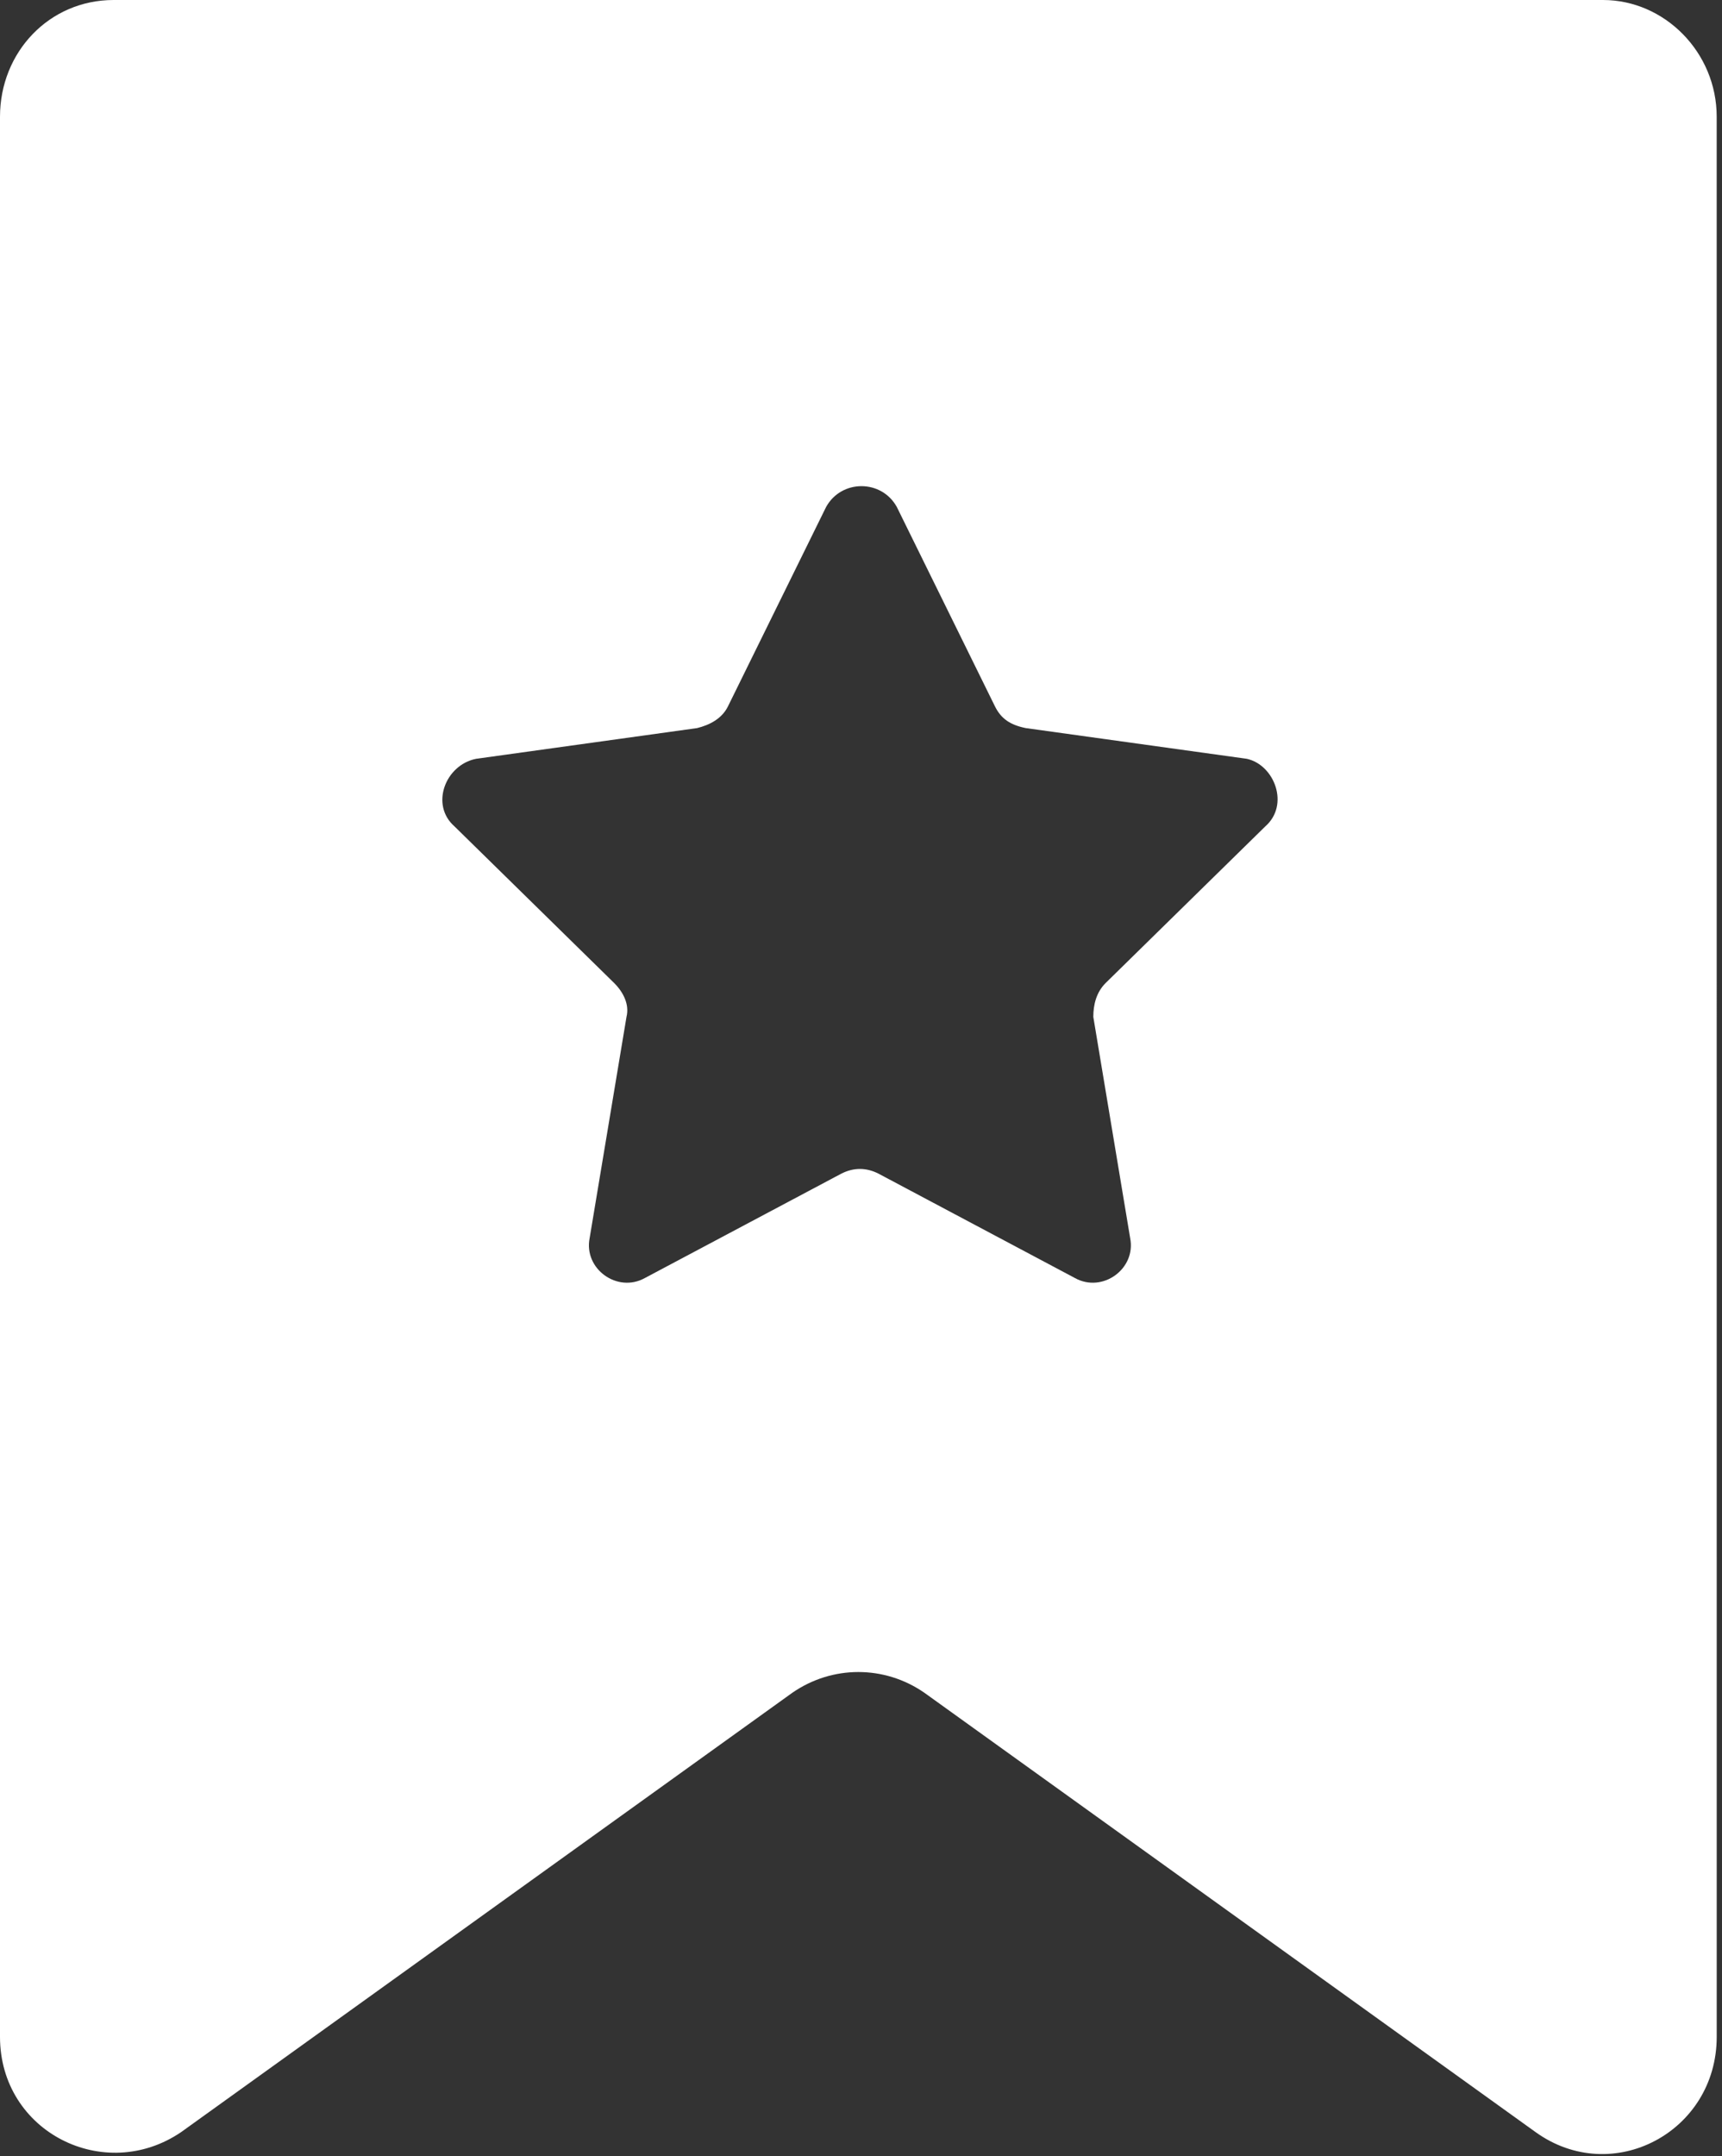 <svg width="314" height="393" viewBox="0 0 314 393" fill="none" xmlns="http://www.w3.org/2000/svg">
    <rect x="0" y="0" width="314" height="393" fill="#333333" stroke="none"/>
    <path d="M20.719 0C8.957 0 0 9.52 0 21.281V371.281C0 388.64 19.039 398.16 33.039 388.64L144.479 308.562C151.76 303.523 161.28 303.523 168.557 308.562L279.997 388.64C293.997 398.718 313.036 388.64 313.036 371.281L313.032 21.281C313.032 9.519 303.513 0 292.313 0H20.719ZM230.719 150.64L201.598 179.199C199.918 180.879 199.36 183.121 199.36 185.359L206.079 225.679C207.2 231.281 201.039 235.757 196.001 232.96L160.161 213.921C157.922 212.8 155.68 212.8 153.442 213.921L117.598 232.96C112.559 235.761 106.399 231.281 107.52 225.679L114.239 185.359C114.797 183.121 113.68 180.879 112 179.199L82.879 150.64C78.399 146.718 81.2 139.441 86.801 138.32L127.121 132.718C129.359 132.16 131.602 131.039 132.723 128.796L150.645 92.398C153.445 87.359 160.723 87.359 163.524 92.398L181.446 128.796C182.567 131.035 184.246 132.156 187.047 132.718L227.367 138.32C232.398 139.441 235.195 146.718 230.719 150.64H230.719Z" 
    fill="#fff"/>
</svg>
